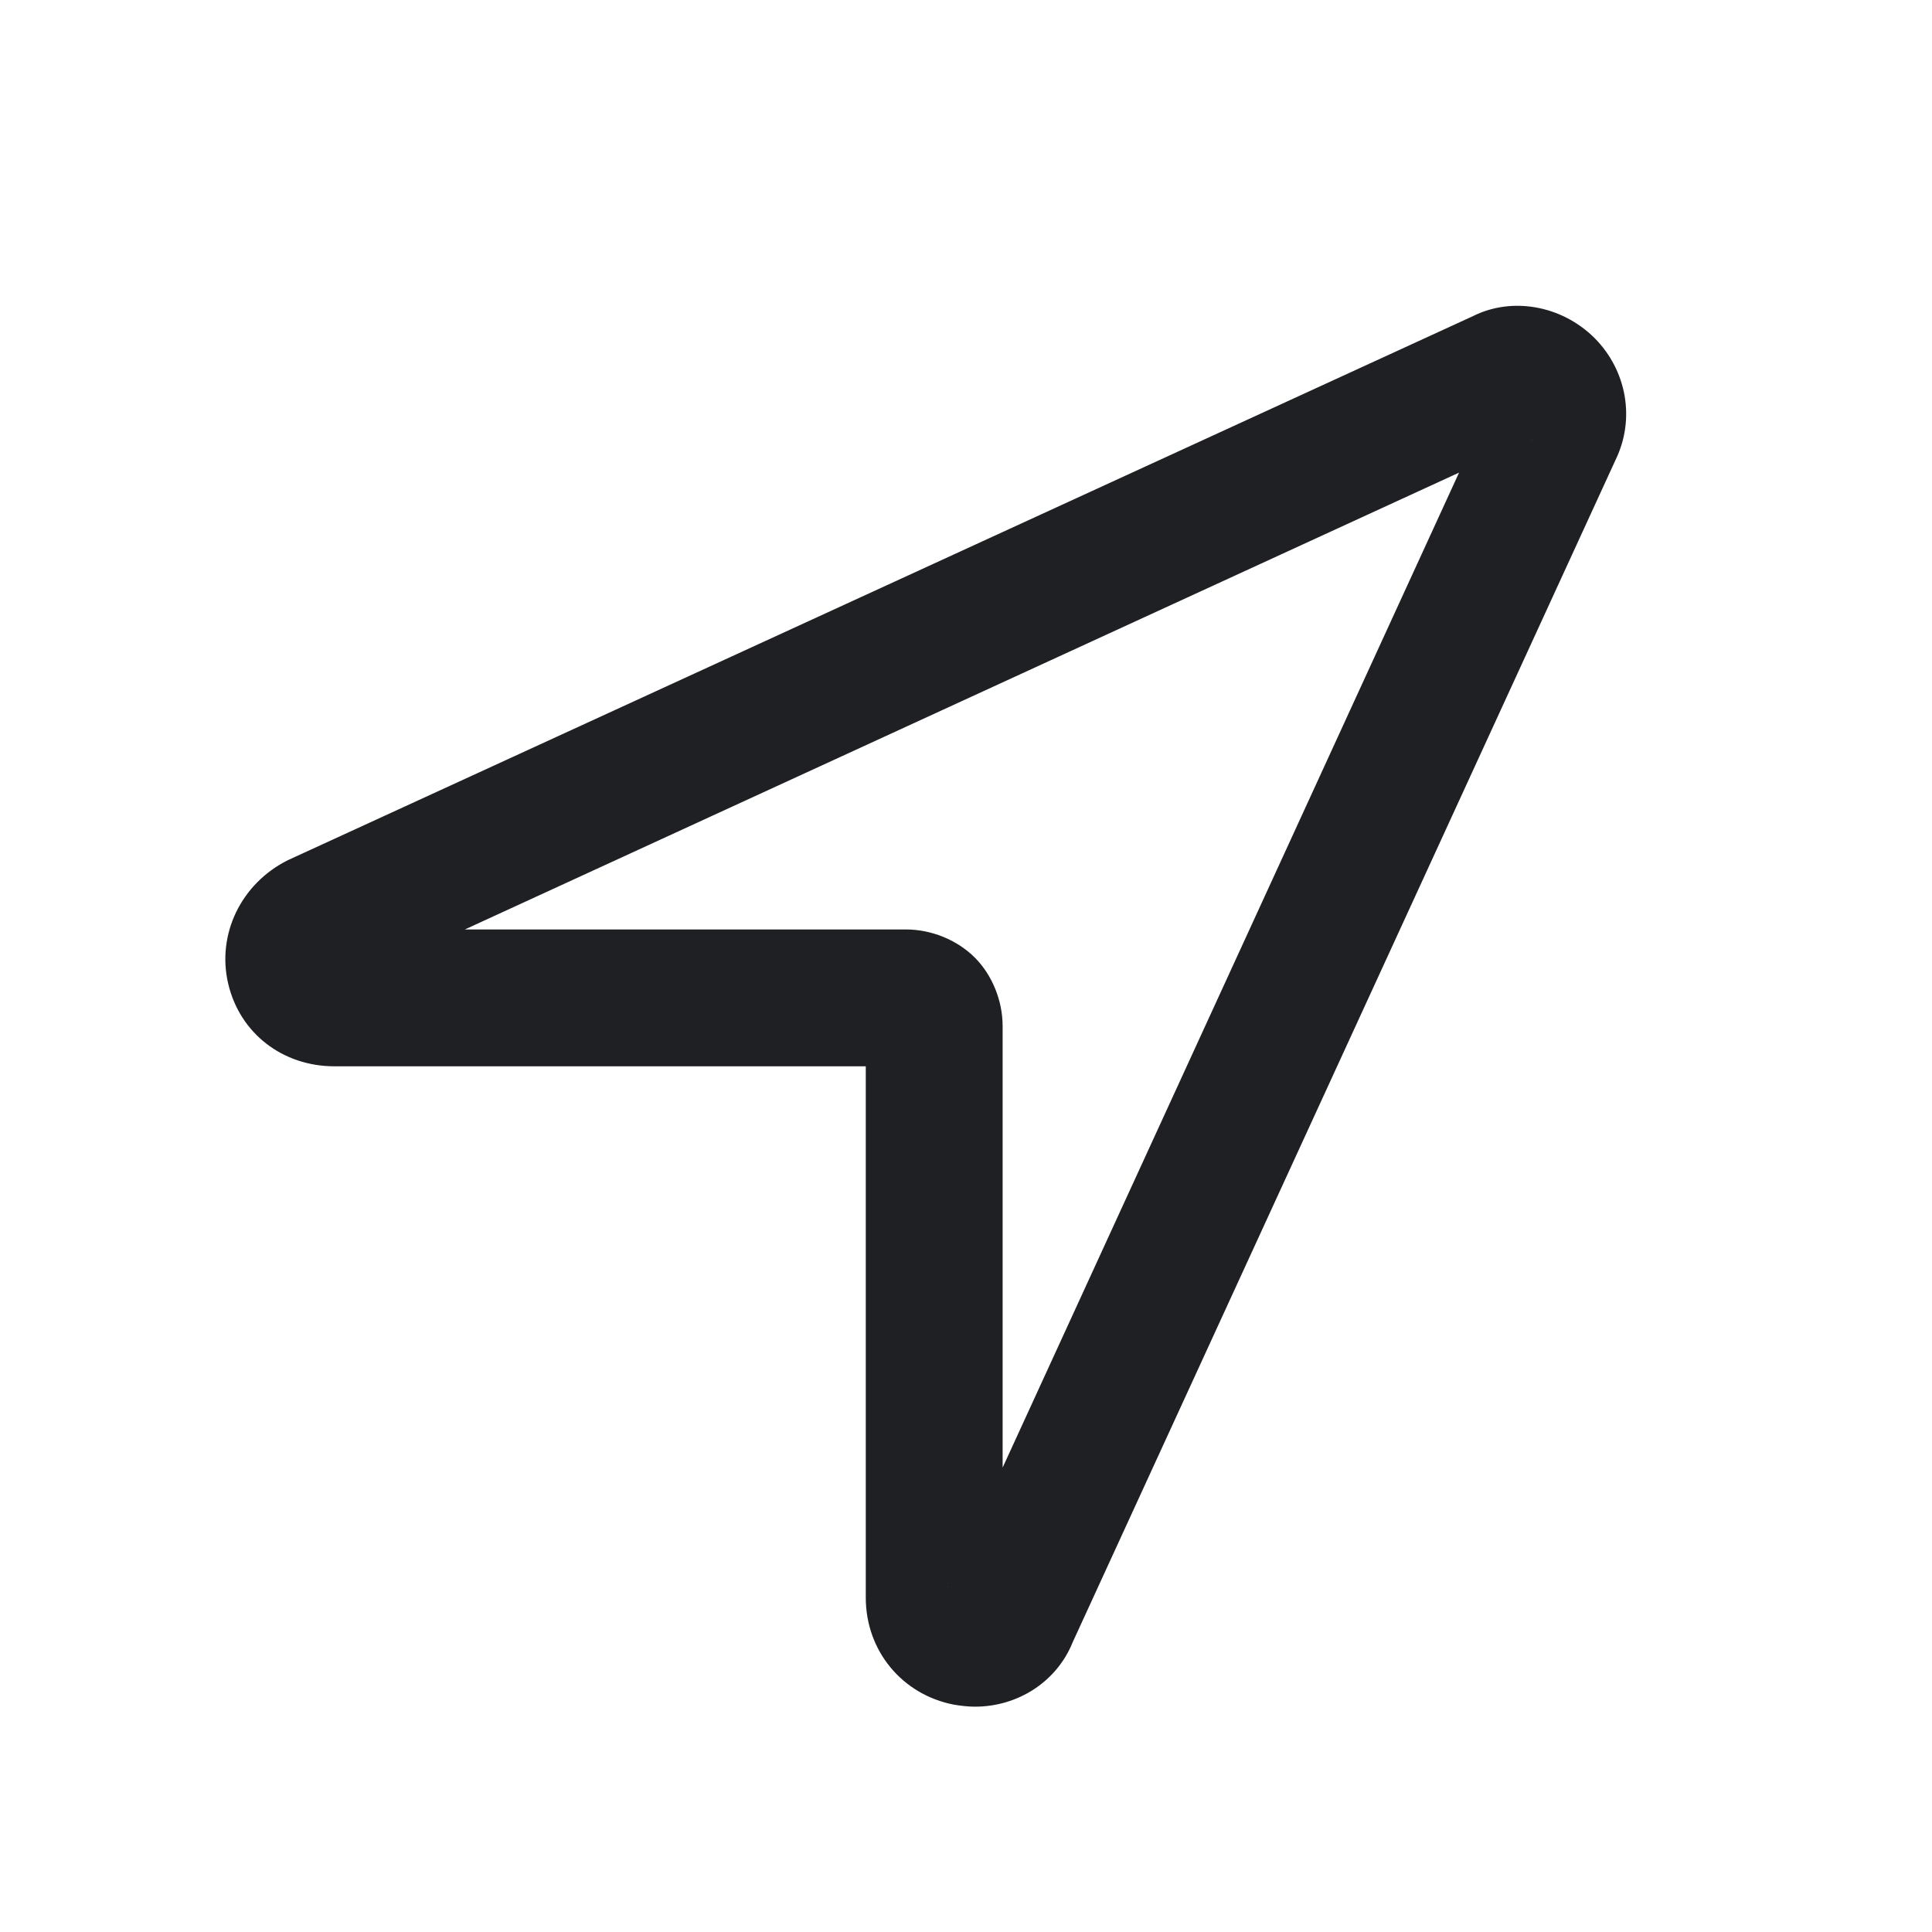 <svg width="48" height="48" viewBox="0 0 48 48" fill="none" xmlns="http://www.w3.org/2000/svg">
<path d="M24.23 42.402C24.06 42.402 23.88 42.382 23.7 42.352C22.41 42.102 21.51 41.012 21.51 39.692V26.492H8.31C7.02 26.492 5.96 25.672 5.67 24.442C5.38 23.212 5.99 21.952 7.15 21.372L36.6 7.852C37.56 7.372 38.79 7.582 39.61 8.392C40.42 9.202 40.63 10.412 40.14 11.422L26.65 40.802C26.26 41.772 25.3 42.402 24.22 42.402H24.23ZM23.56 39.402C23.56 39.402 23.54 39.442 23.54 39.452L23.56 39.402ZM11.55 23.092H22.51C23.14 23.092 23.78 23.352 24.22 23.792C24.65 24.222 24.91 24.862 24.91 25.492V36.462L36.25 11.742L11.55 23.092ZM38.07 10.912L38.03 10.932C38.03 10.932 38.06 10.922 38.07 10.912Z" fill="#1F2024"/>
</svg>
